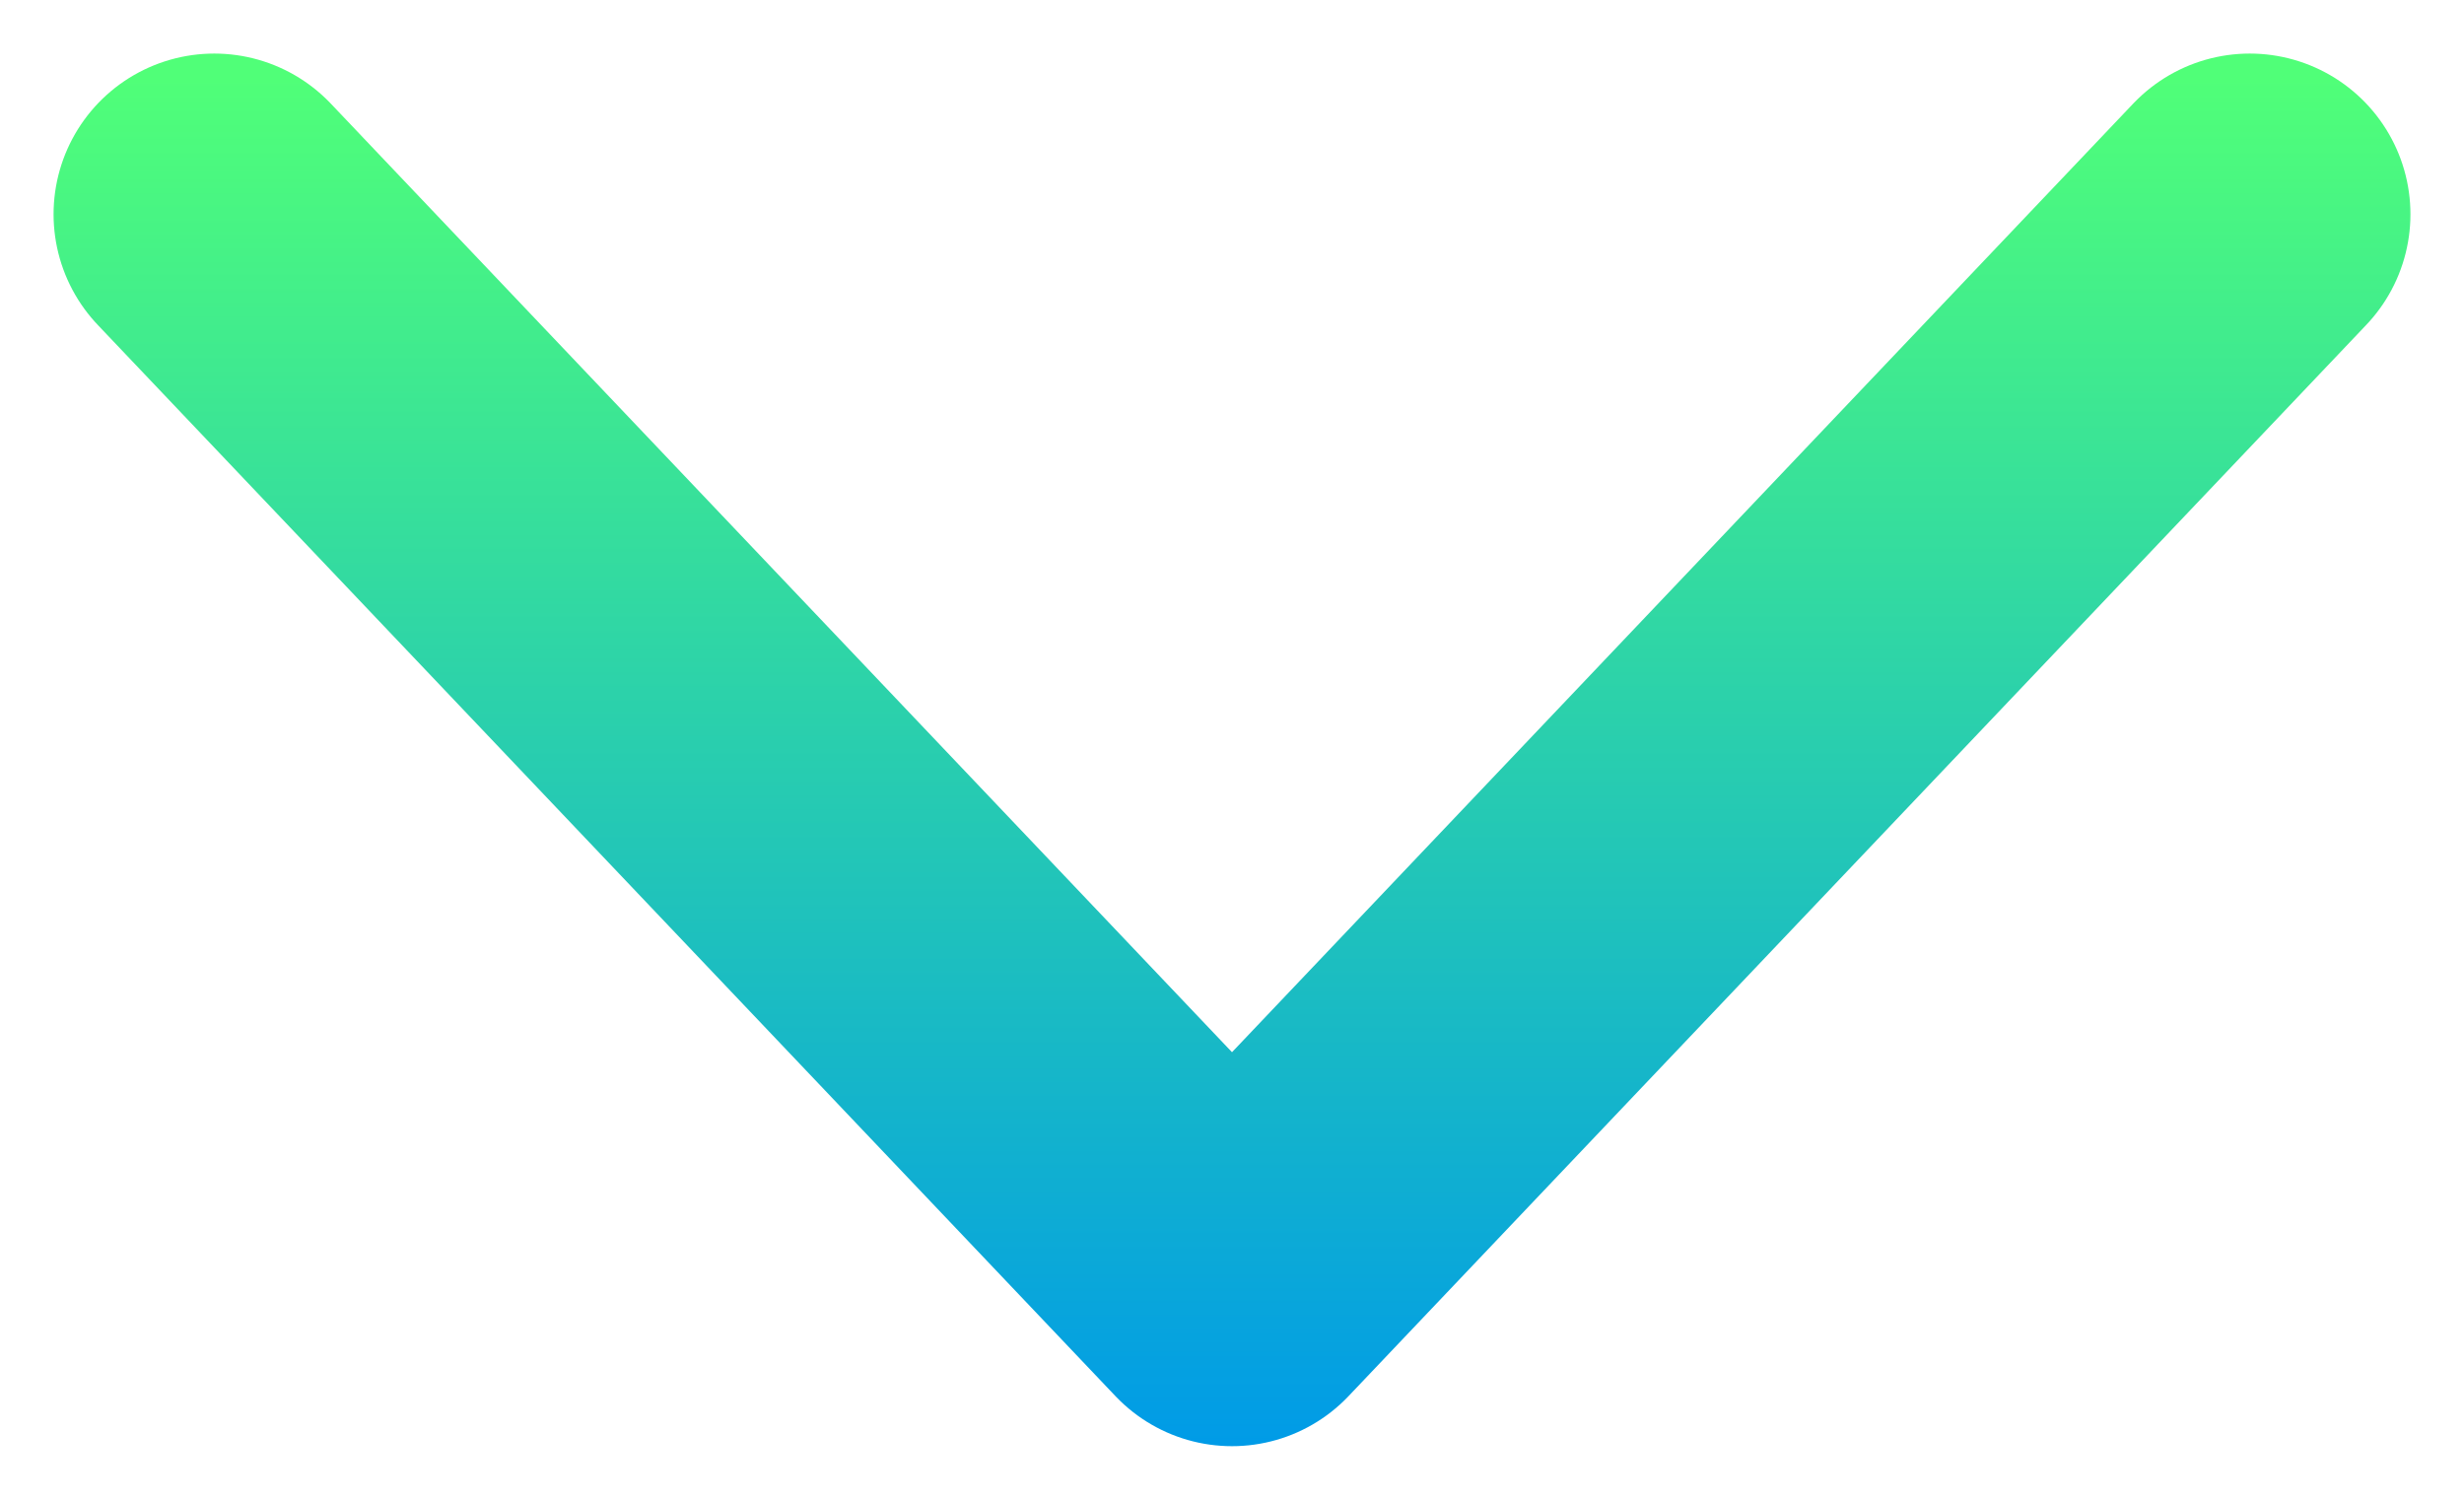 <svg width="23" height="14" viewBox="0 0 23 14" fill="none" xmlns="http://www.w3.org/2000/svg">
<path d="M2 2L11.5 12L21 2" stroke="url(#paint0_linear)" stroke-width="3" stroke-linecap="round" stroke-linejoin="round"/>
<defs>
<linearGradient id="paint0_linear" x1="-0.631" y1="0.719" x2="-0.631" y2="13.489" gradientUnits="userSpaceOnUse">
<stop stop-color="#50FF78"/>
<stop offset="1" stop-color="#009BE7"/>
</linearGradient>
</defs>
</svg>
